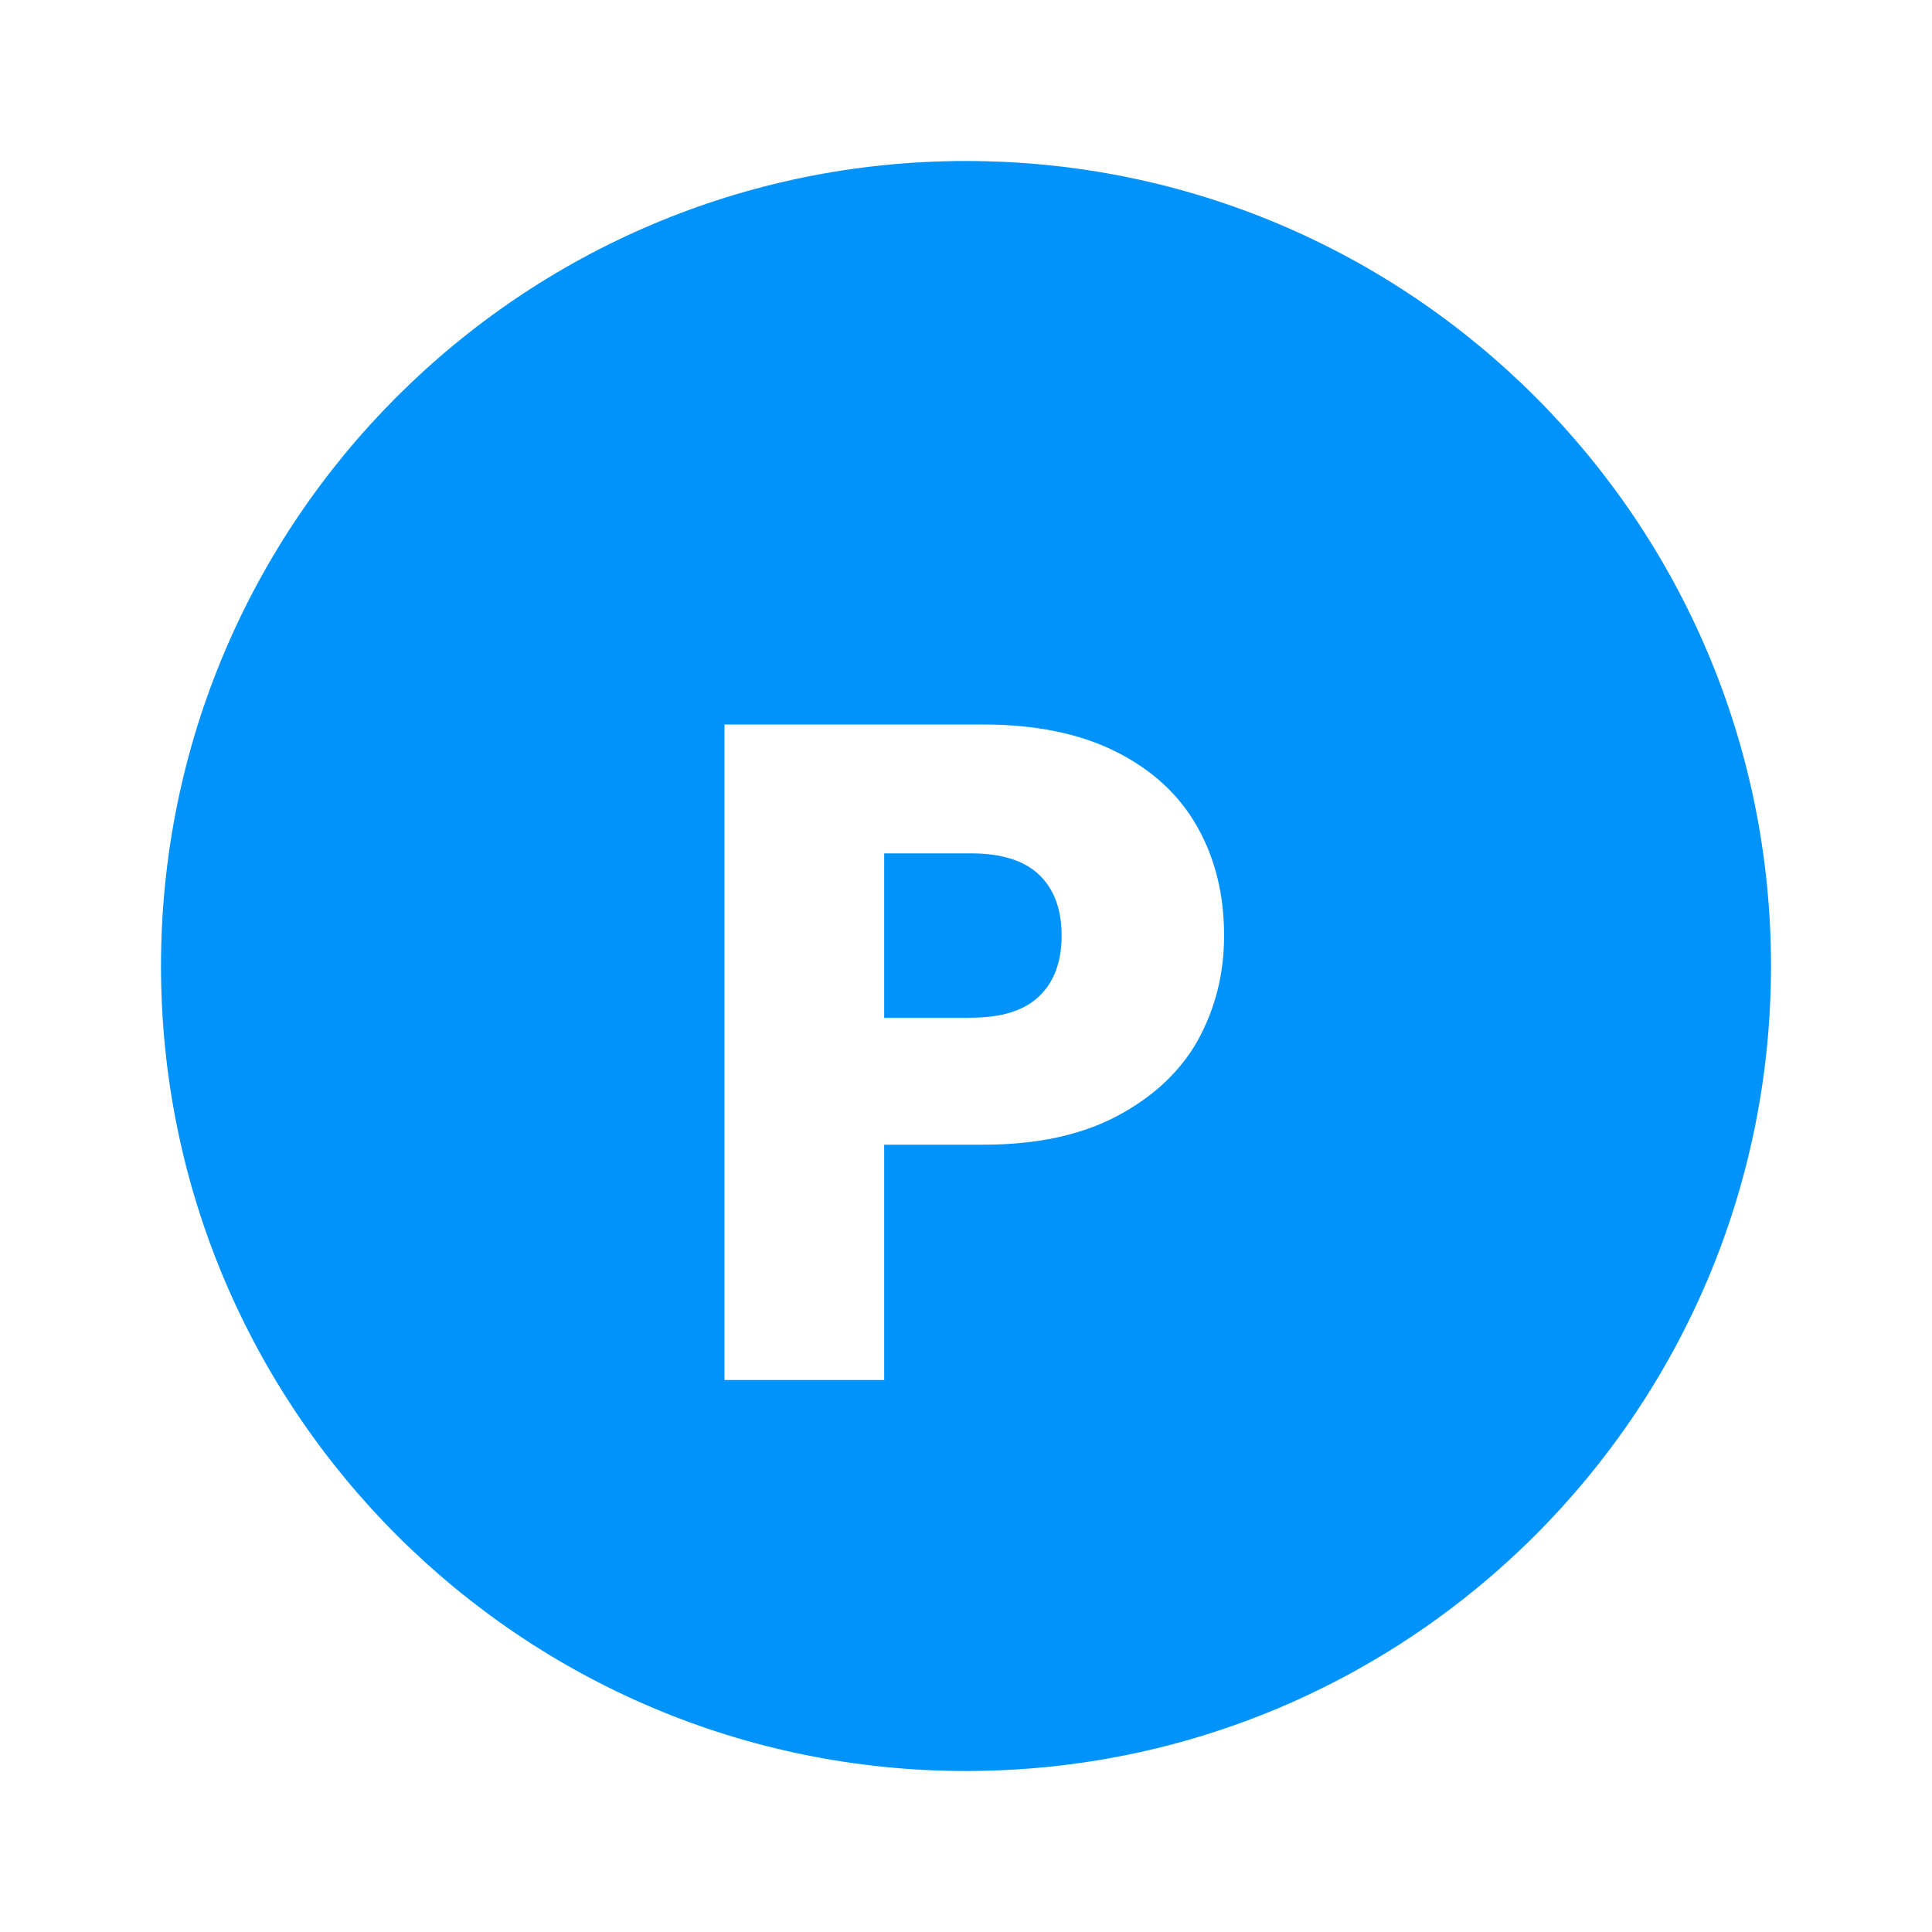 <svg width="80" height="80" viewBox="0 0 80 80" fill="none" xmlns="http://www.w3.org/2000/svg">
<path d="M80 40C80 62.091 62.091 80 40 80C17.909 80 0 62.091 0 40C0 17.909 17.909 0 40 0C62.091 0 80 17.909 80 40Z" fill="white"/>
<path d="M73.333 40C73.333 58.41 58.41 73.333 40 73.333C21.59 73.333 6.667 58.41 6.667 40C6.667 21.59 21.59 6.667 40 6.667C58.41 6.667 73.333 21.59 73.333 40Z" fill="#0093FB"/>
<g filter="url(#filter0_d_3_6)">
<path d="M50.687 34.739C50.687 36.311 50.326 37.755 49.604 39.069C48.882 40.358 47.774 41.402 46.279 42.201C44.784 43 42.928 43.4 40.711 43.4H36.612V53.144H30V26H40.711C42.876 26 44.706 26.374 46.201 27.121C47.696 27.869 48.818 28.9 49.565 30.215C50.313 31.529 50.687 33.037 50.687 34.739ZM40.208 38.141C41.471 38.141 42.412 37.845 43.031 37.252C43.649 36.659 43.959 35.821 43.959 34.739C43.959 33.656 43.649 32.818 43.031 32.225C42.412 31.632 41.471 31.336 40.208 31.336H36.612V38.141H40.208Z" fill="white"/>
</g>
<defs>
<filter id="filter0_d_3_6" x="26" y="26" width="28.687" height="35.144" filterUnits="userSpaceOnUse" color-interpolation-filters="sRGB">
<feFlood flood-opacity="0" result="BackgroundImageFix"/>
<feColorMatrix in="SourceAlpha" type="matrix" values="0 0 0 0 0 0 0 0 0 0 0 0 0 0 0 0 0 0 127 0" result="hardAlpha"/>
<feOffset dy="4"/>
<feGaussianBlur stdDeviation="2"/>
<feComposite in2="hardAlpha" operator="out"/>
<feColorMatrix type="matrix" values="0 0 0 0 0 0 0 0 0 0 0 0 0 0 0 0 0 0 0.25 0"/>
<feBlend mode="normal" in2="BackgroundImageFix" result="effect1_dropShadow_3_6"/>
<feBlend mode="normal" in="SourceGraphic" in2="effect1_dropShadow_3_6" result="shape"/>
</filter>
</defs>
</svg>
